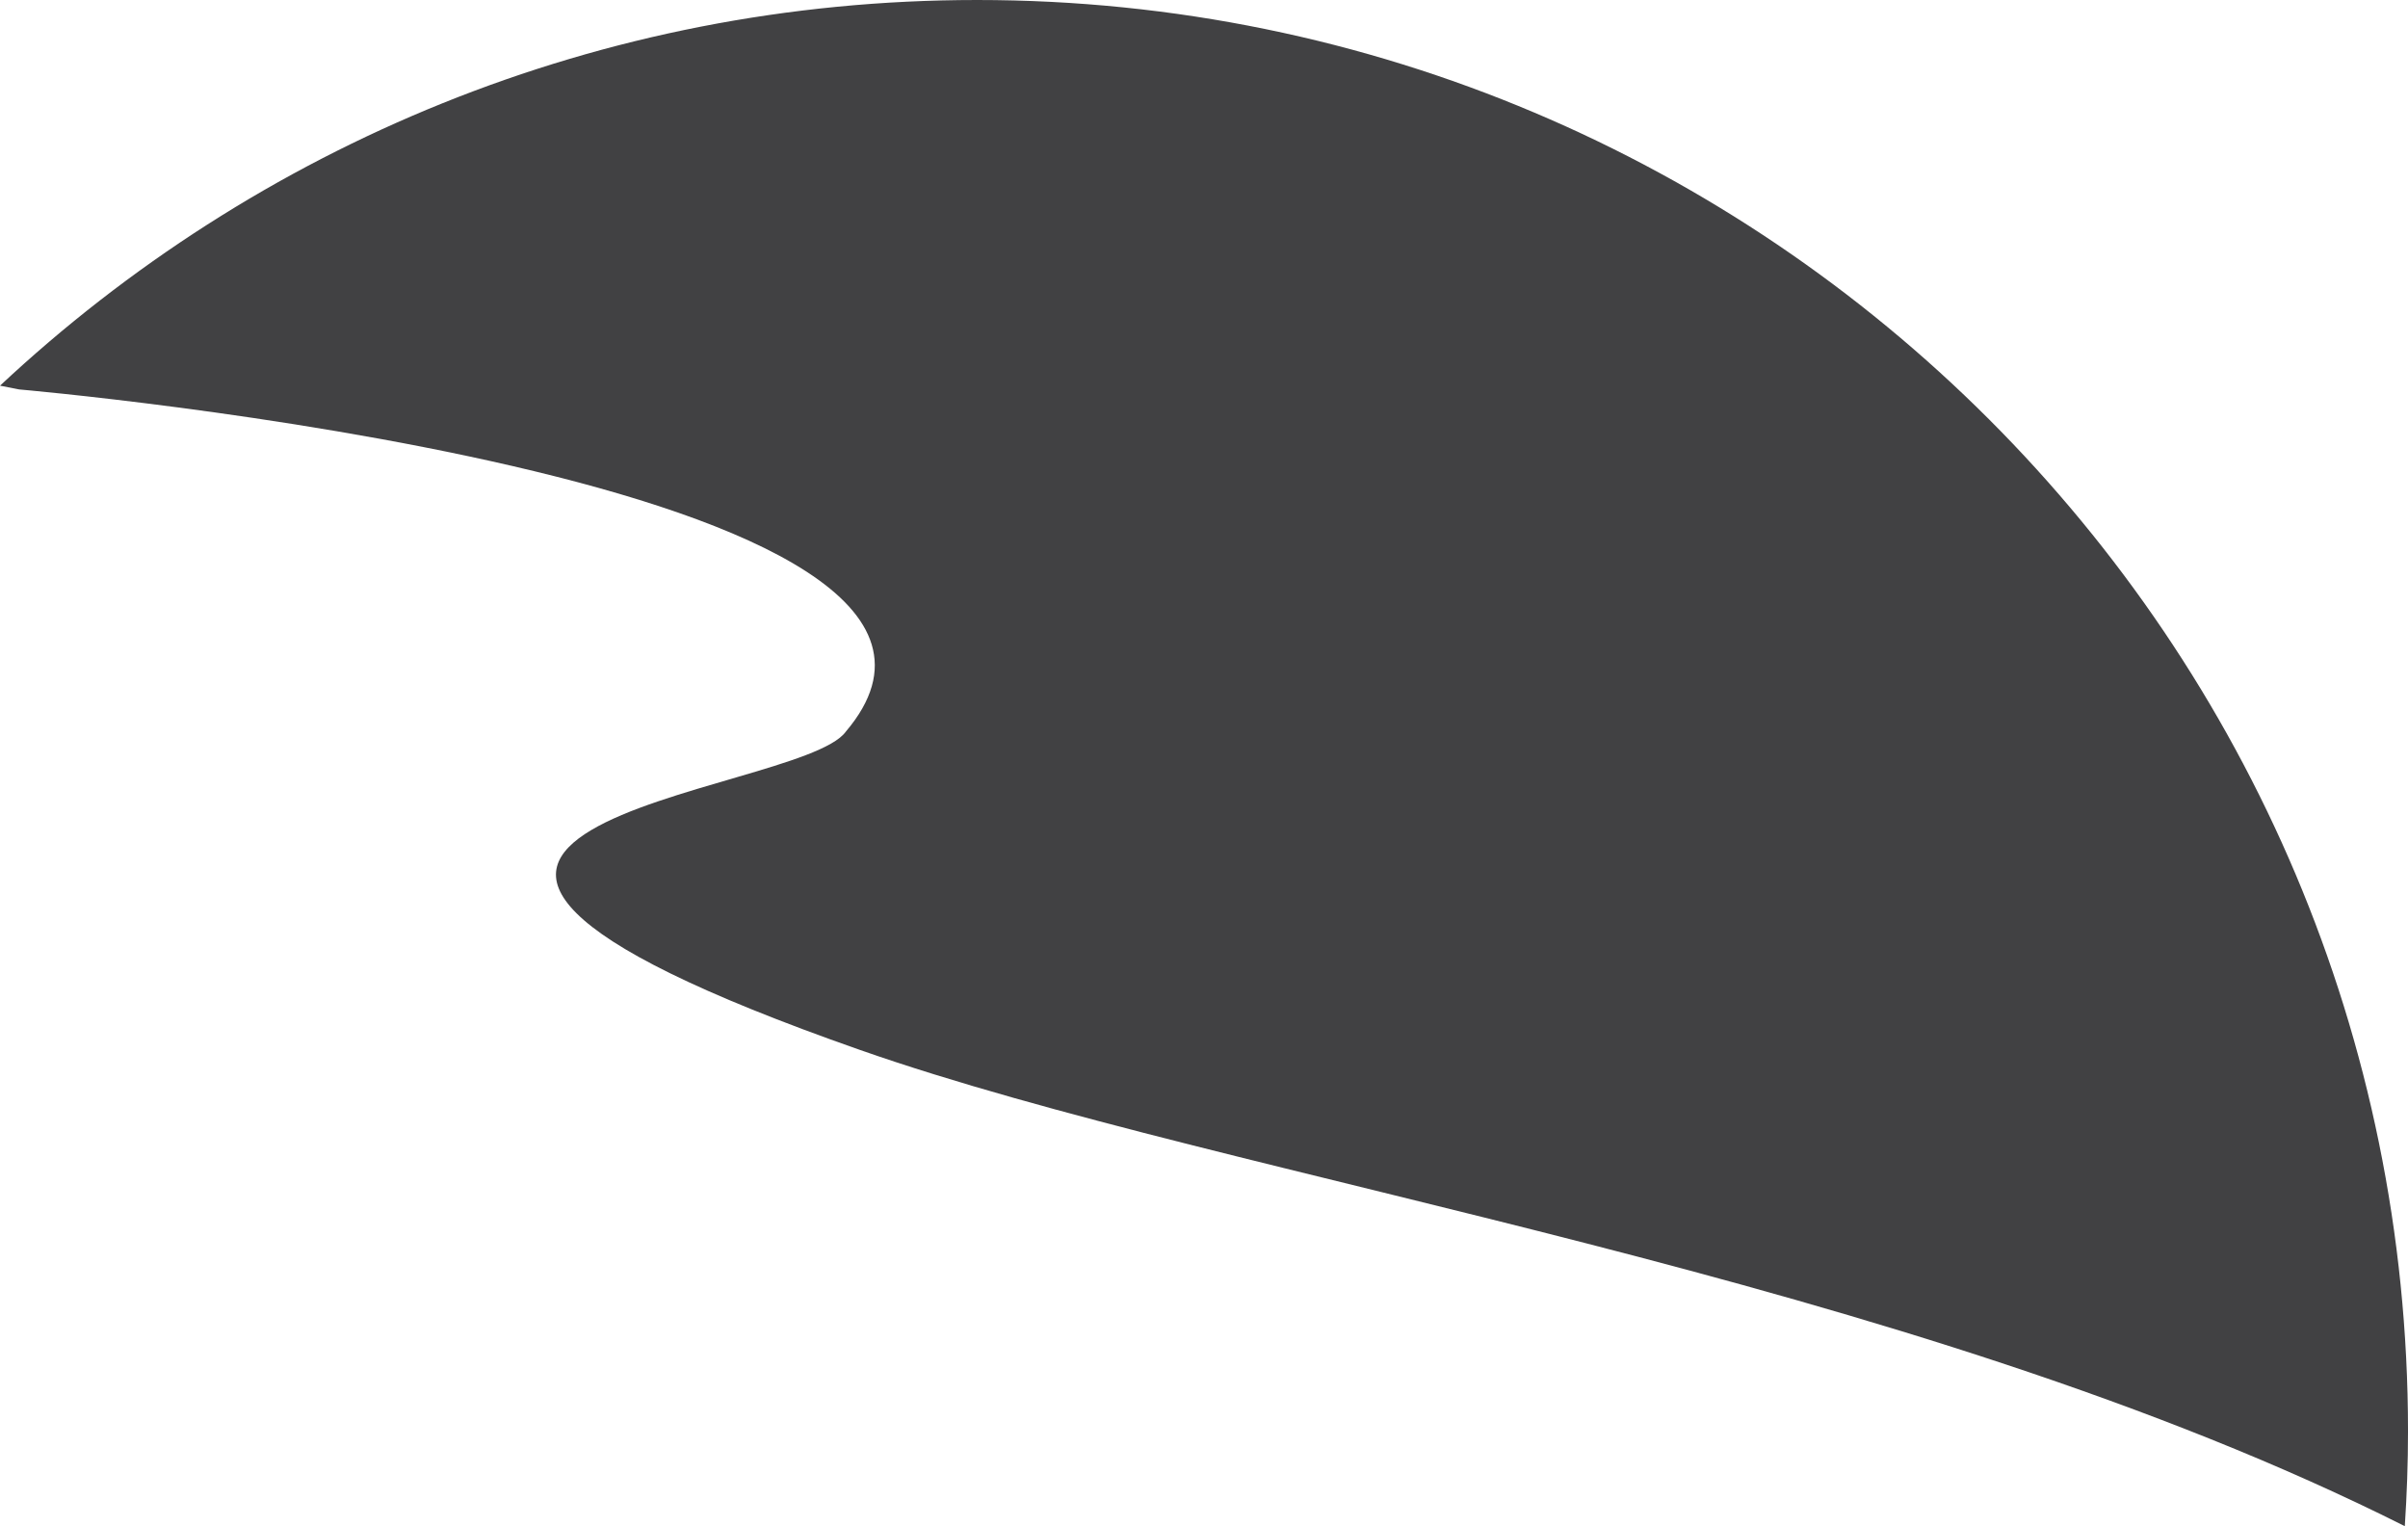 <svg version="1.1" id="图层_1" x="0px" y="0px" width="168.279px" height="106.633px" viewBox="0 0 168.279 106.633" enable-background="new 0 0 168.279 106.633" xml:space="preserve" xmlns="http://www.w3.org/2000/svg" xmlns:xlink="http://www.w3.org/1999/xlink" xmlns:xml="http://www.w3.org/XML/1998/namespace">
  <path fill="#414143" d="M59.111,51.116c-3.32,4.648-44.494,6.308,0.996,22.246c26.209,9.184,73.031,15.725,107.949,33.271
	c0.144-2.193,0.224-4.404,0.224-6.633c0-55.229-44.771-100-100-100C41.88,0,17.874,10.235,0,26.948
	c0.853,0.166,1.336,0.262,1.336,0.262S74.053,33.52,59.111,51.116z" class="color c1"/>
</svg>